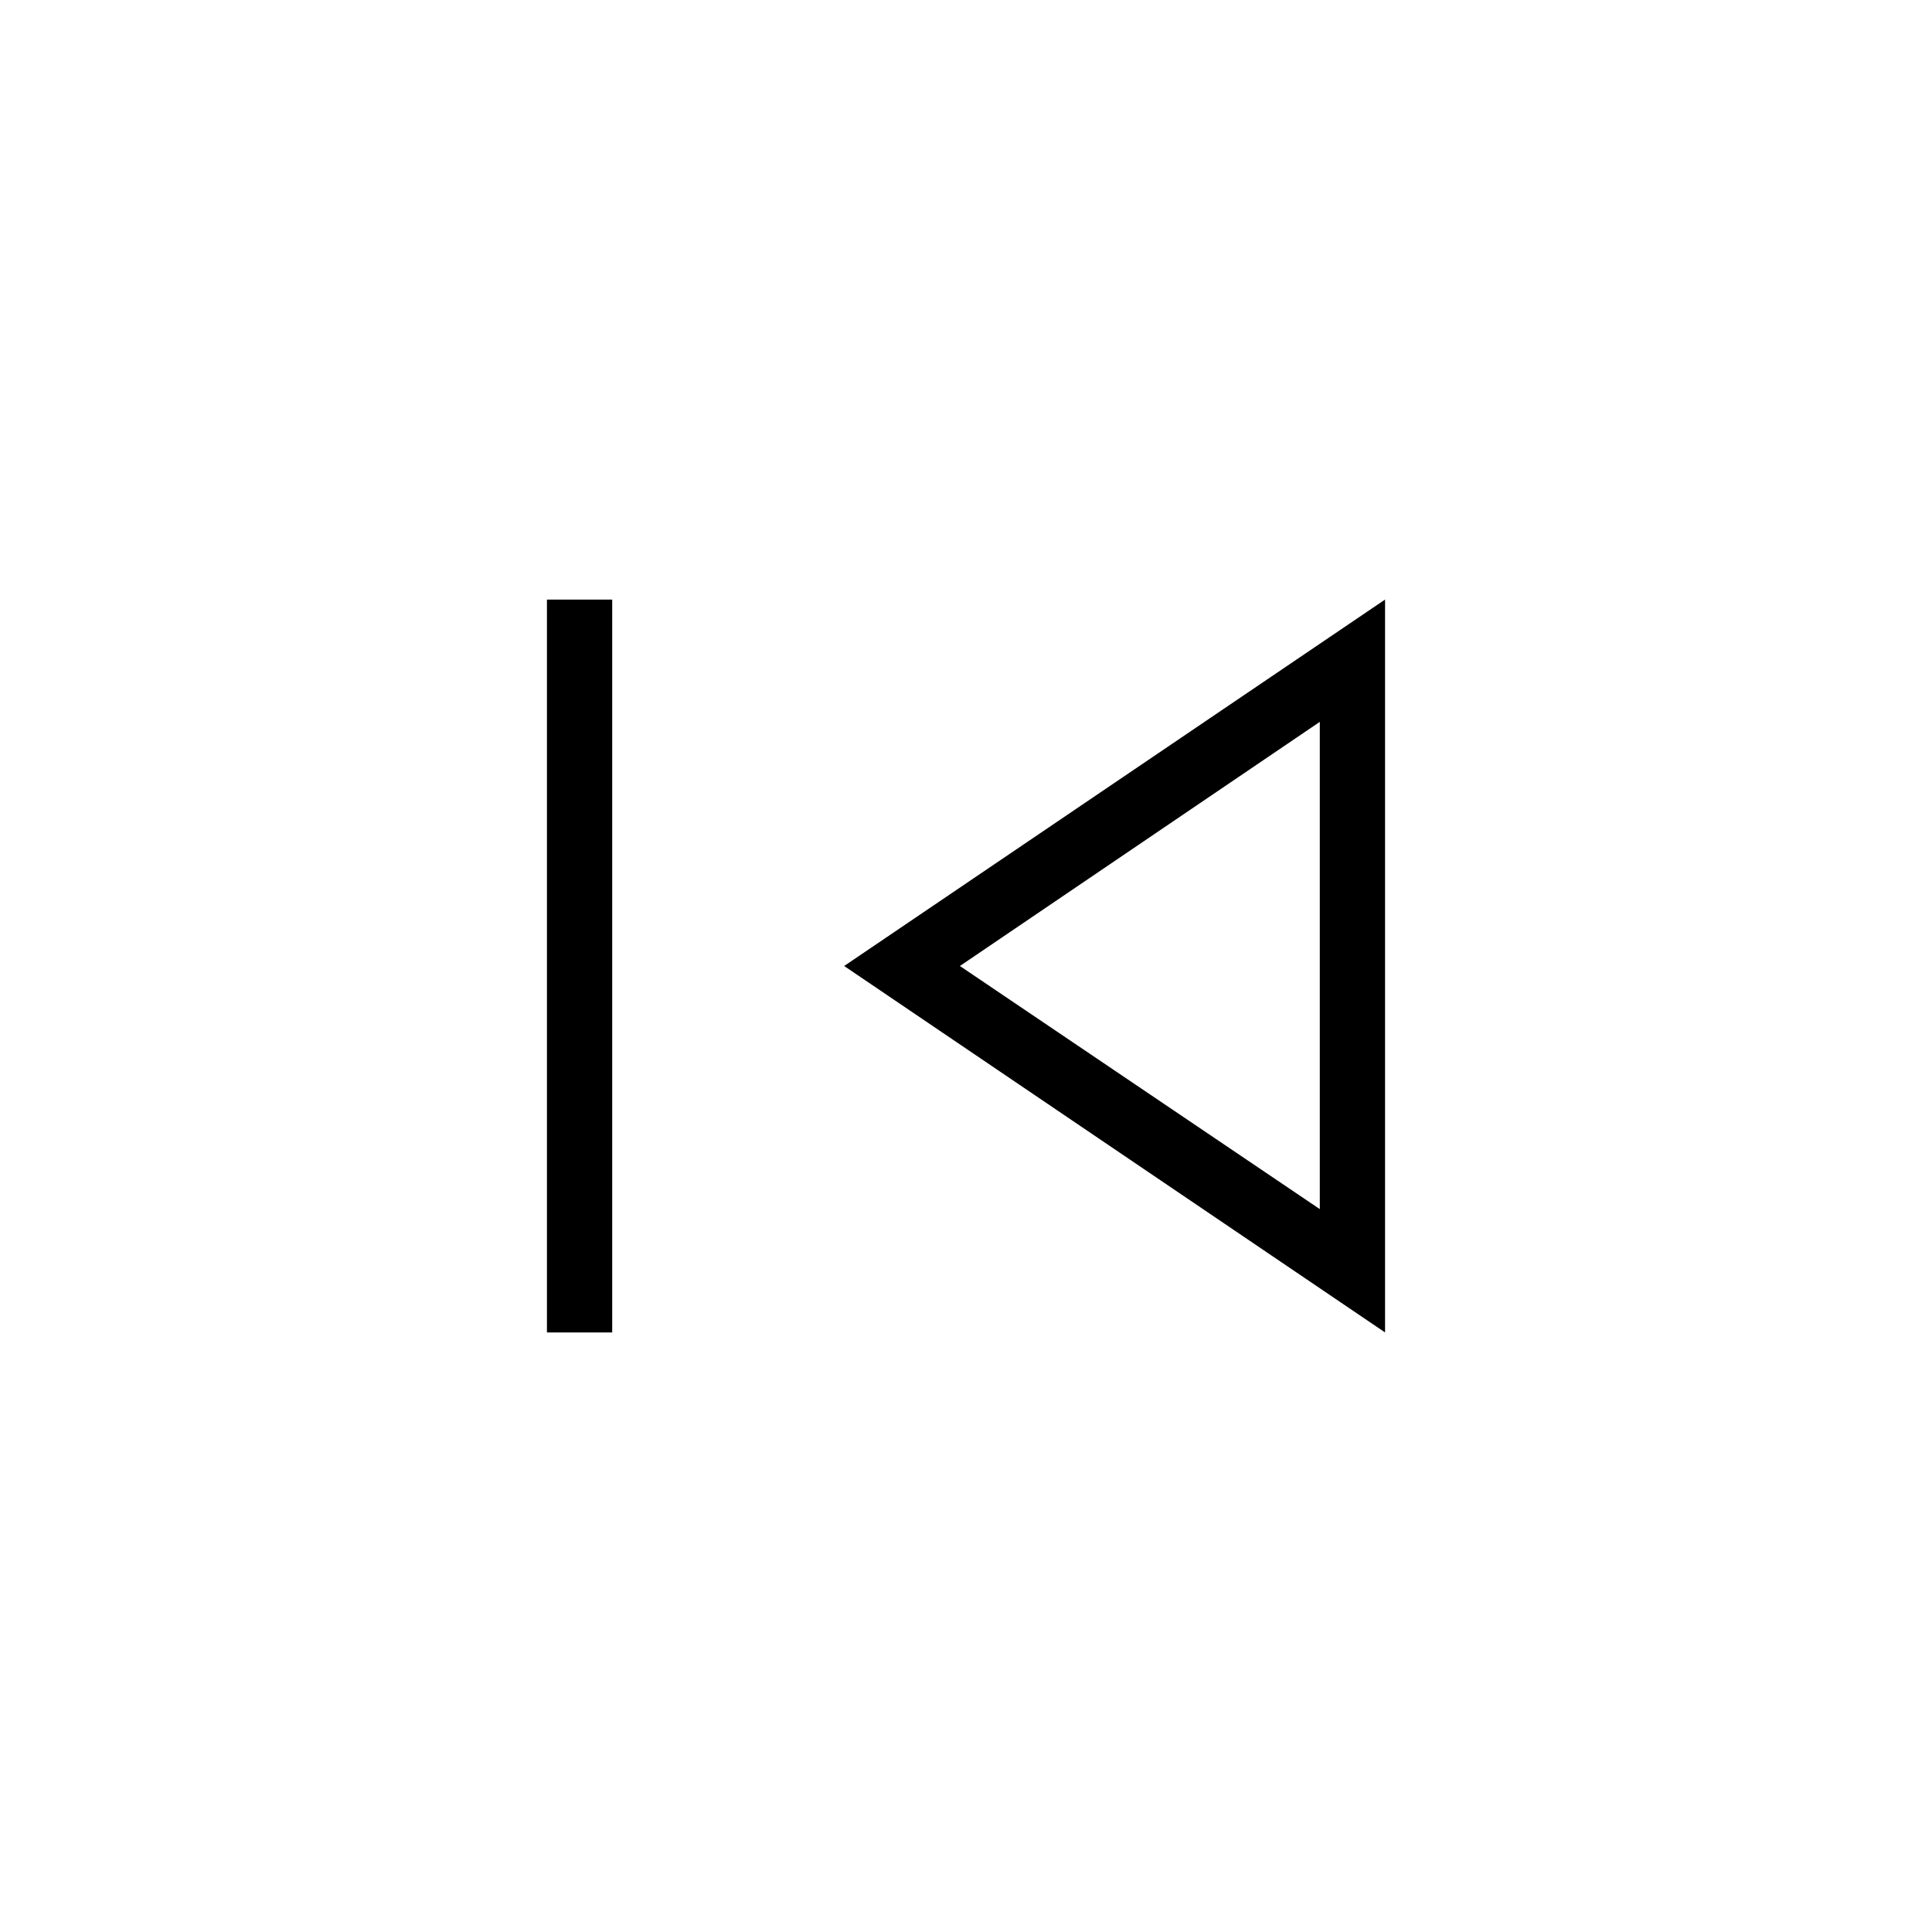 <svg xmlns="http://www.w3.org/2000/svg" height="40" viewBox="0 -960 960 960" width="40"><path d="M271.77-297.92v-364.16h32.43v364.16h-32.43Zm416.46 0L419.46-480l268.77-182.08v364.16ZM655.8-480Zm0 120.8v-242.11L476.97-480 655.8-359.2Z"/></svg>